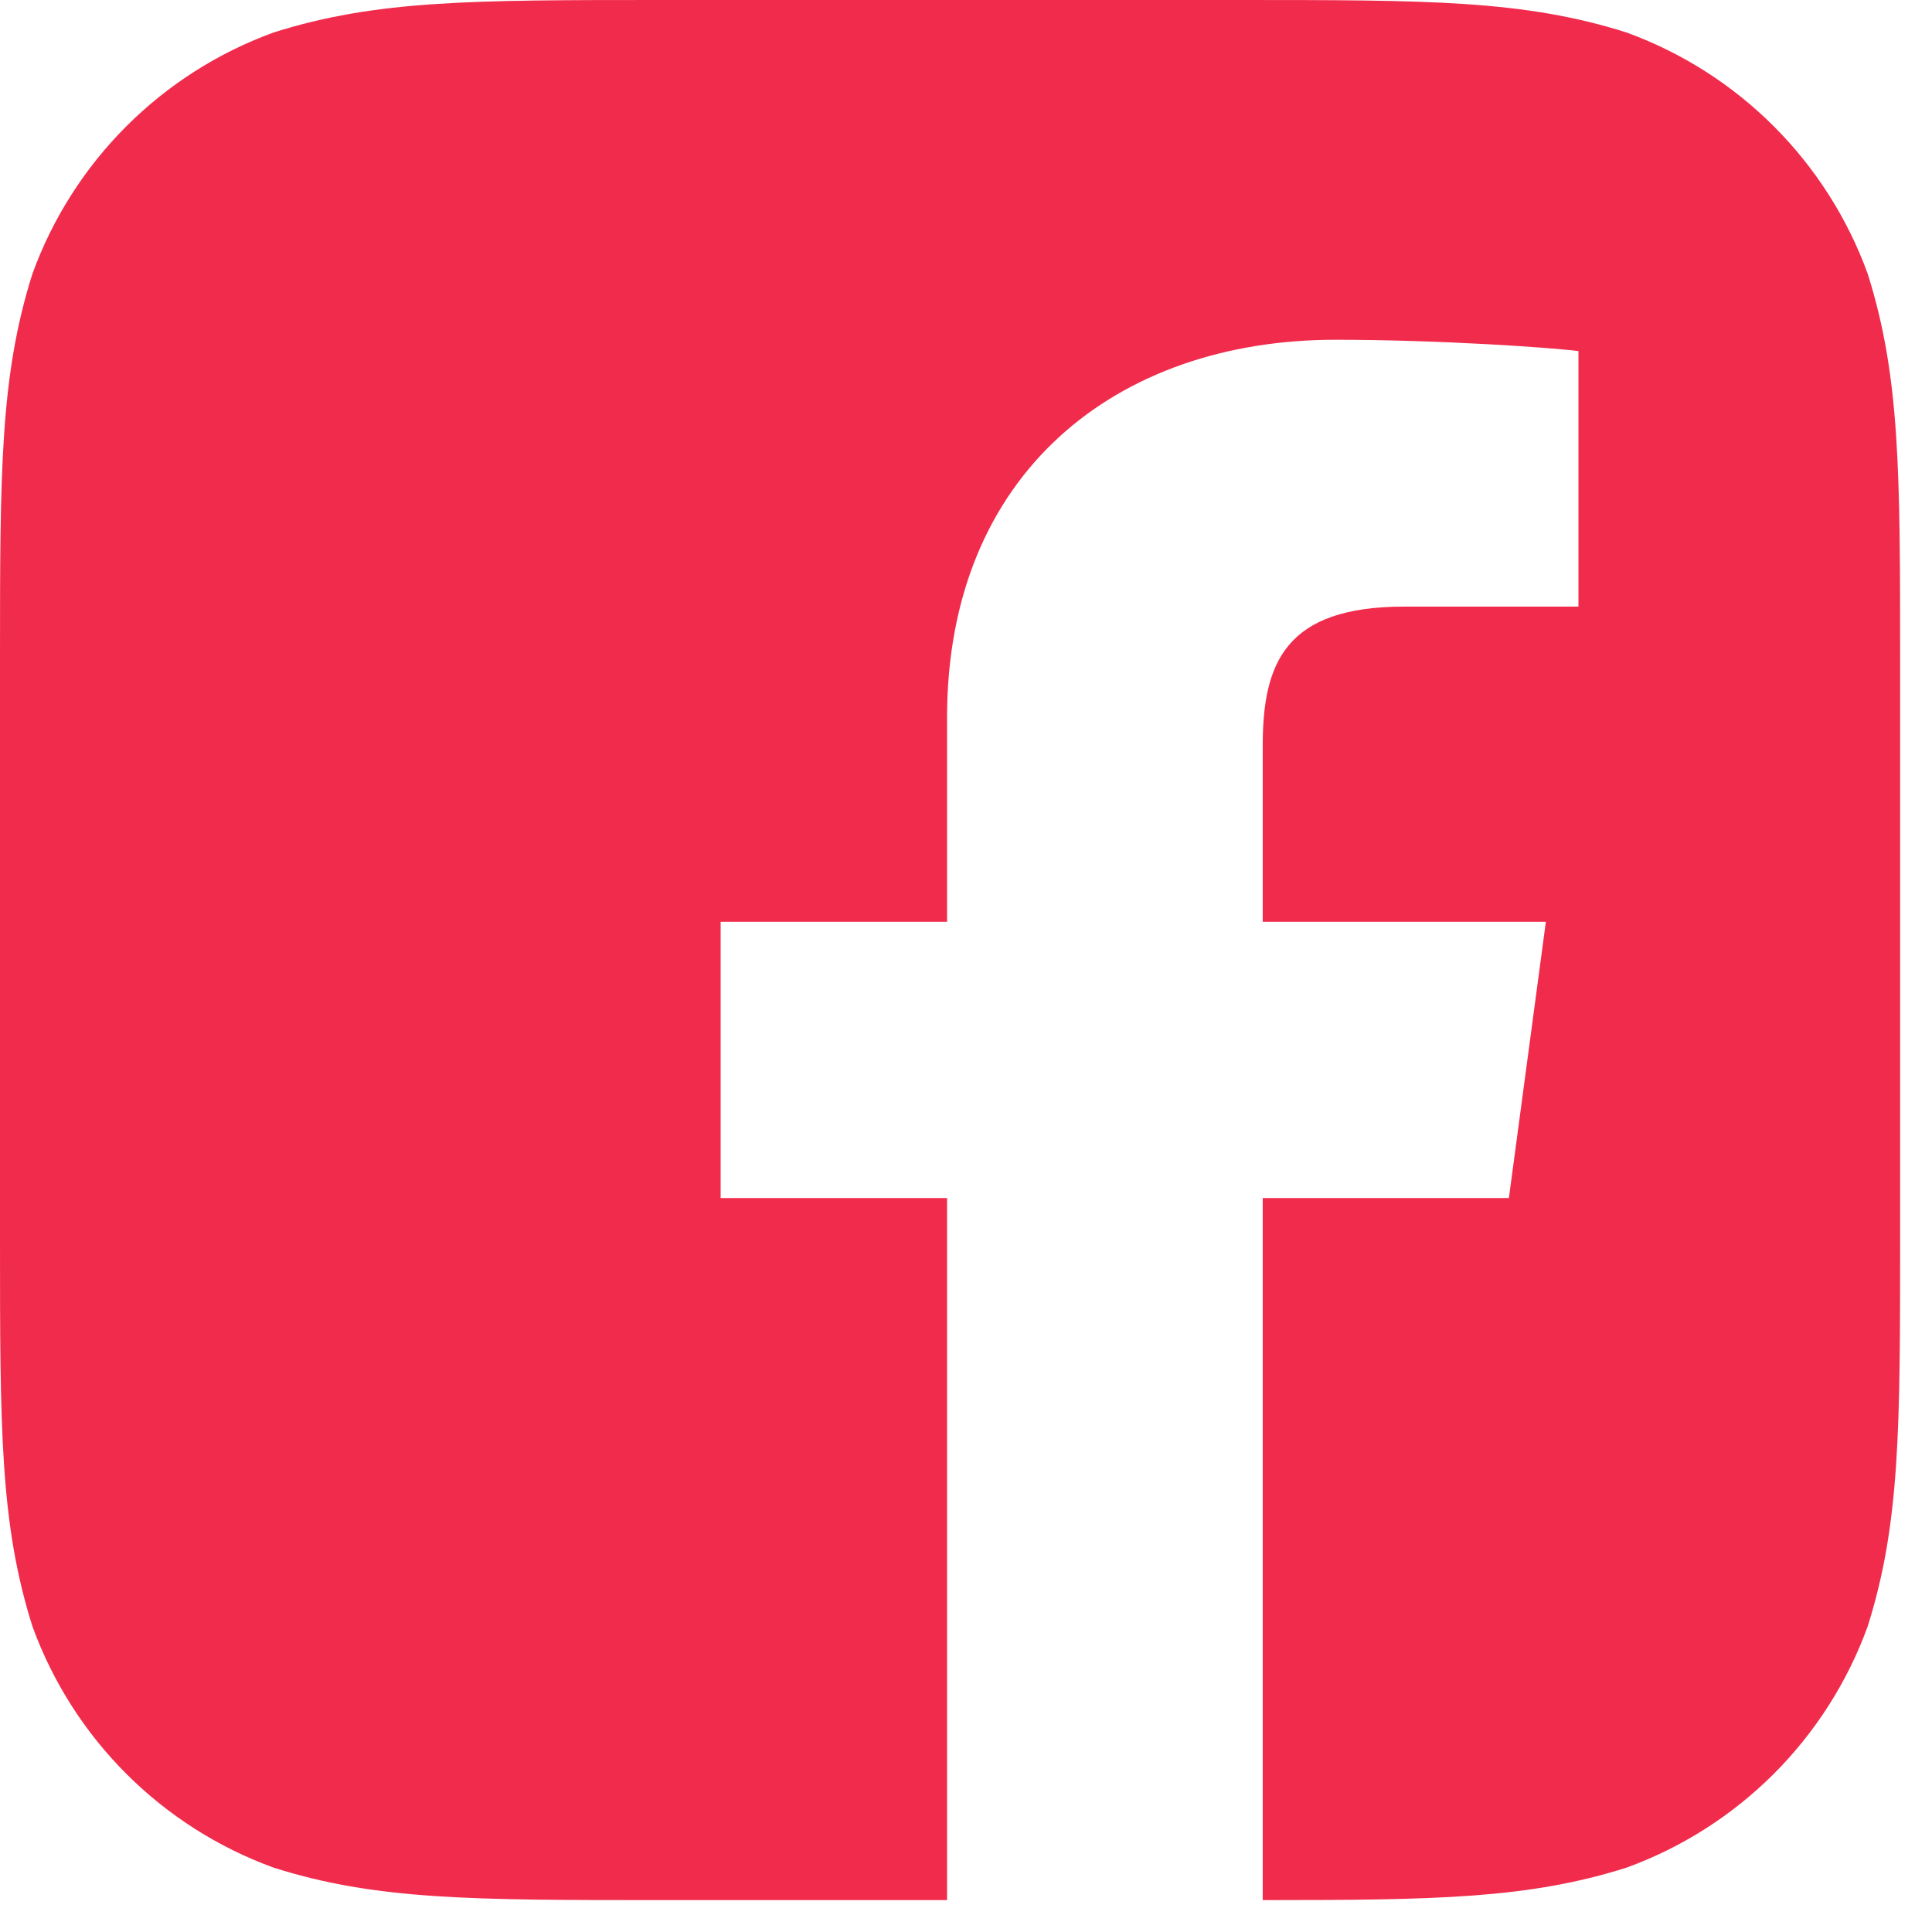 <?xml version="1.0" encoding="UTF-8"?>
<svg width="36px" height="36px" viewBox="0 0 36 36" version="1.1" xmlns="http://www.w3.org/2000/svg" xmlns:xlink="http://www.w3.org/1999/xlink">
    <!-- Generator: Sketch 46 (44423) - http://www.bohemiancoding.com/sketch -->
    <title>facebook</title>
    <desc>Created with Sketch.</desc>
    <defs></defs>
    <g id="Website" stroke="none" stroke-width="1" fill="none" fill-rule="evenodd">
        <g id="Website---Desktop-Copy-3" transform="translate(-1109, -3158)" fill="#F12B4C">
            <g id="Footer" transform="translate(291, 3154)">
                <g id="Social" transform="translate(712, 4)">
                    <path d="M129.529,35.406 C132.776,35.405 134.479,35.379 136.307,34.801 C138.396,34.041 140.041,32.396 140.801,30.307 C141.406,28.393 141.406,26.616 141.406,23.062 L141.406,12.344 C141.406,8.79 141.406,7.012 140.801,5.099 C140.041,3.01 138.396,1.365 136.307,0.605 C134.393,0 132.616,0 129.062,0 L118.344,0 C114.79,0 113.012,0 111.099,0.605 C109.01,1.365 107.365,3.01 106.605,5.099 C106,7.012 106,8.79 106,12.344 L106,23.062 C106,26.616 106,28.393 106.605,30.307 C107.365,32.396 109.01,34.041 111.099,34.801 C113.012,35.406 114.79,35.406 118.344,35.406 L123.647,35.406 L123.647,22.324 L119.428,22.324 L119.428,17.176 L123.647,17.176 L123.647,13.371 C123.647,8.812 126.809,6.331 130.881,6.331 C132.829,6.331 134.925,6.478 135.412,6.542 L135.412,11.303 L132.167,11.303 C129.952,11.303 129.529,12.351 129.529,13.895 L129.529,17.176 L134.805,17.176 L134.116,22.324 L129.529,22.324 L129.529,35.406 Z" id="facebook"></path>
                </g>
            </g>
        </g>
    </g>
</svg>